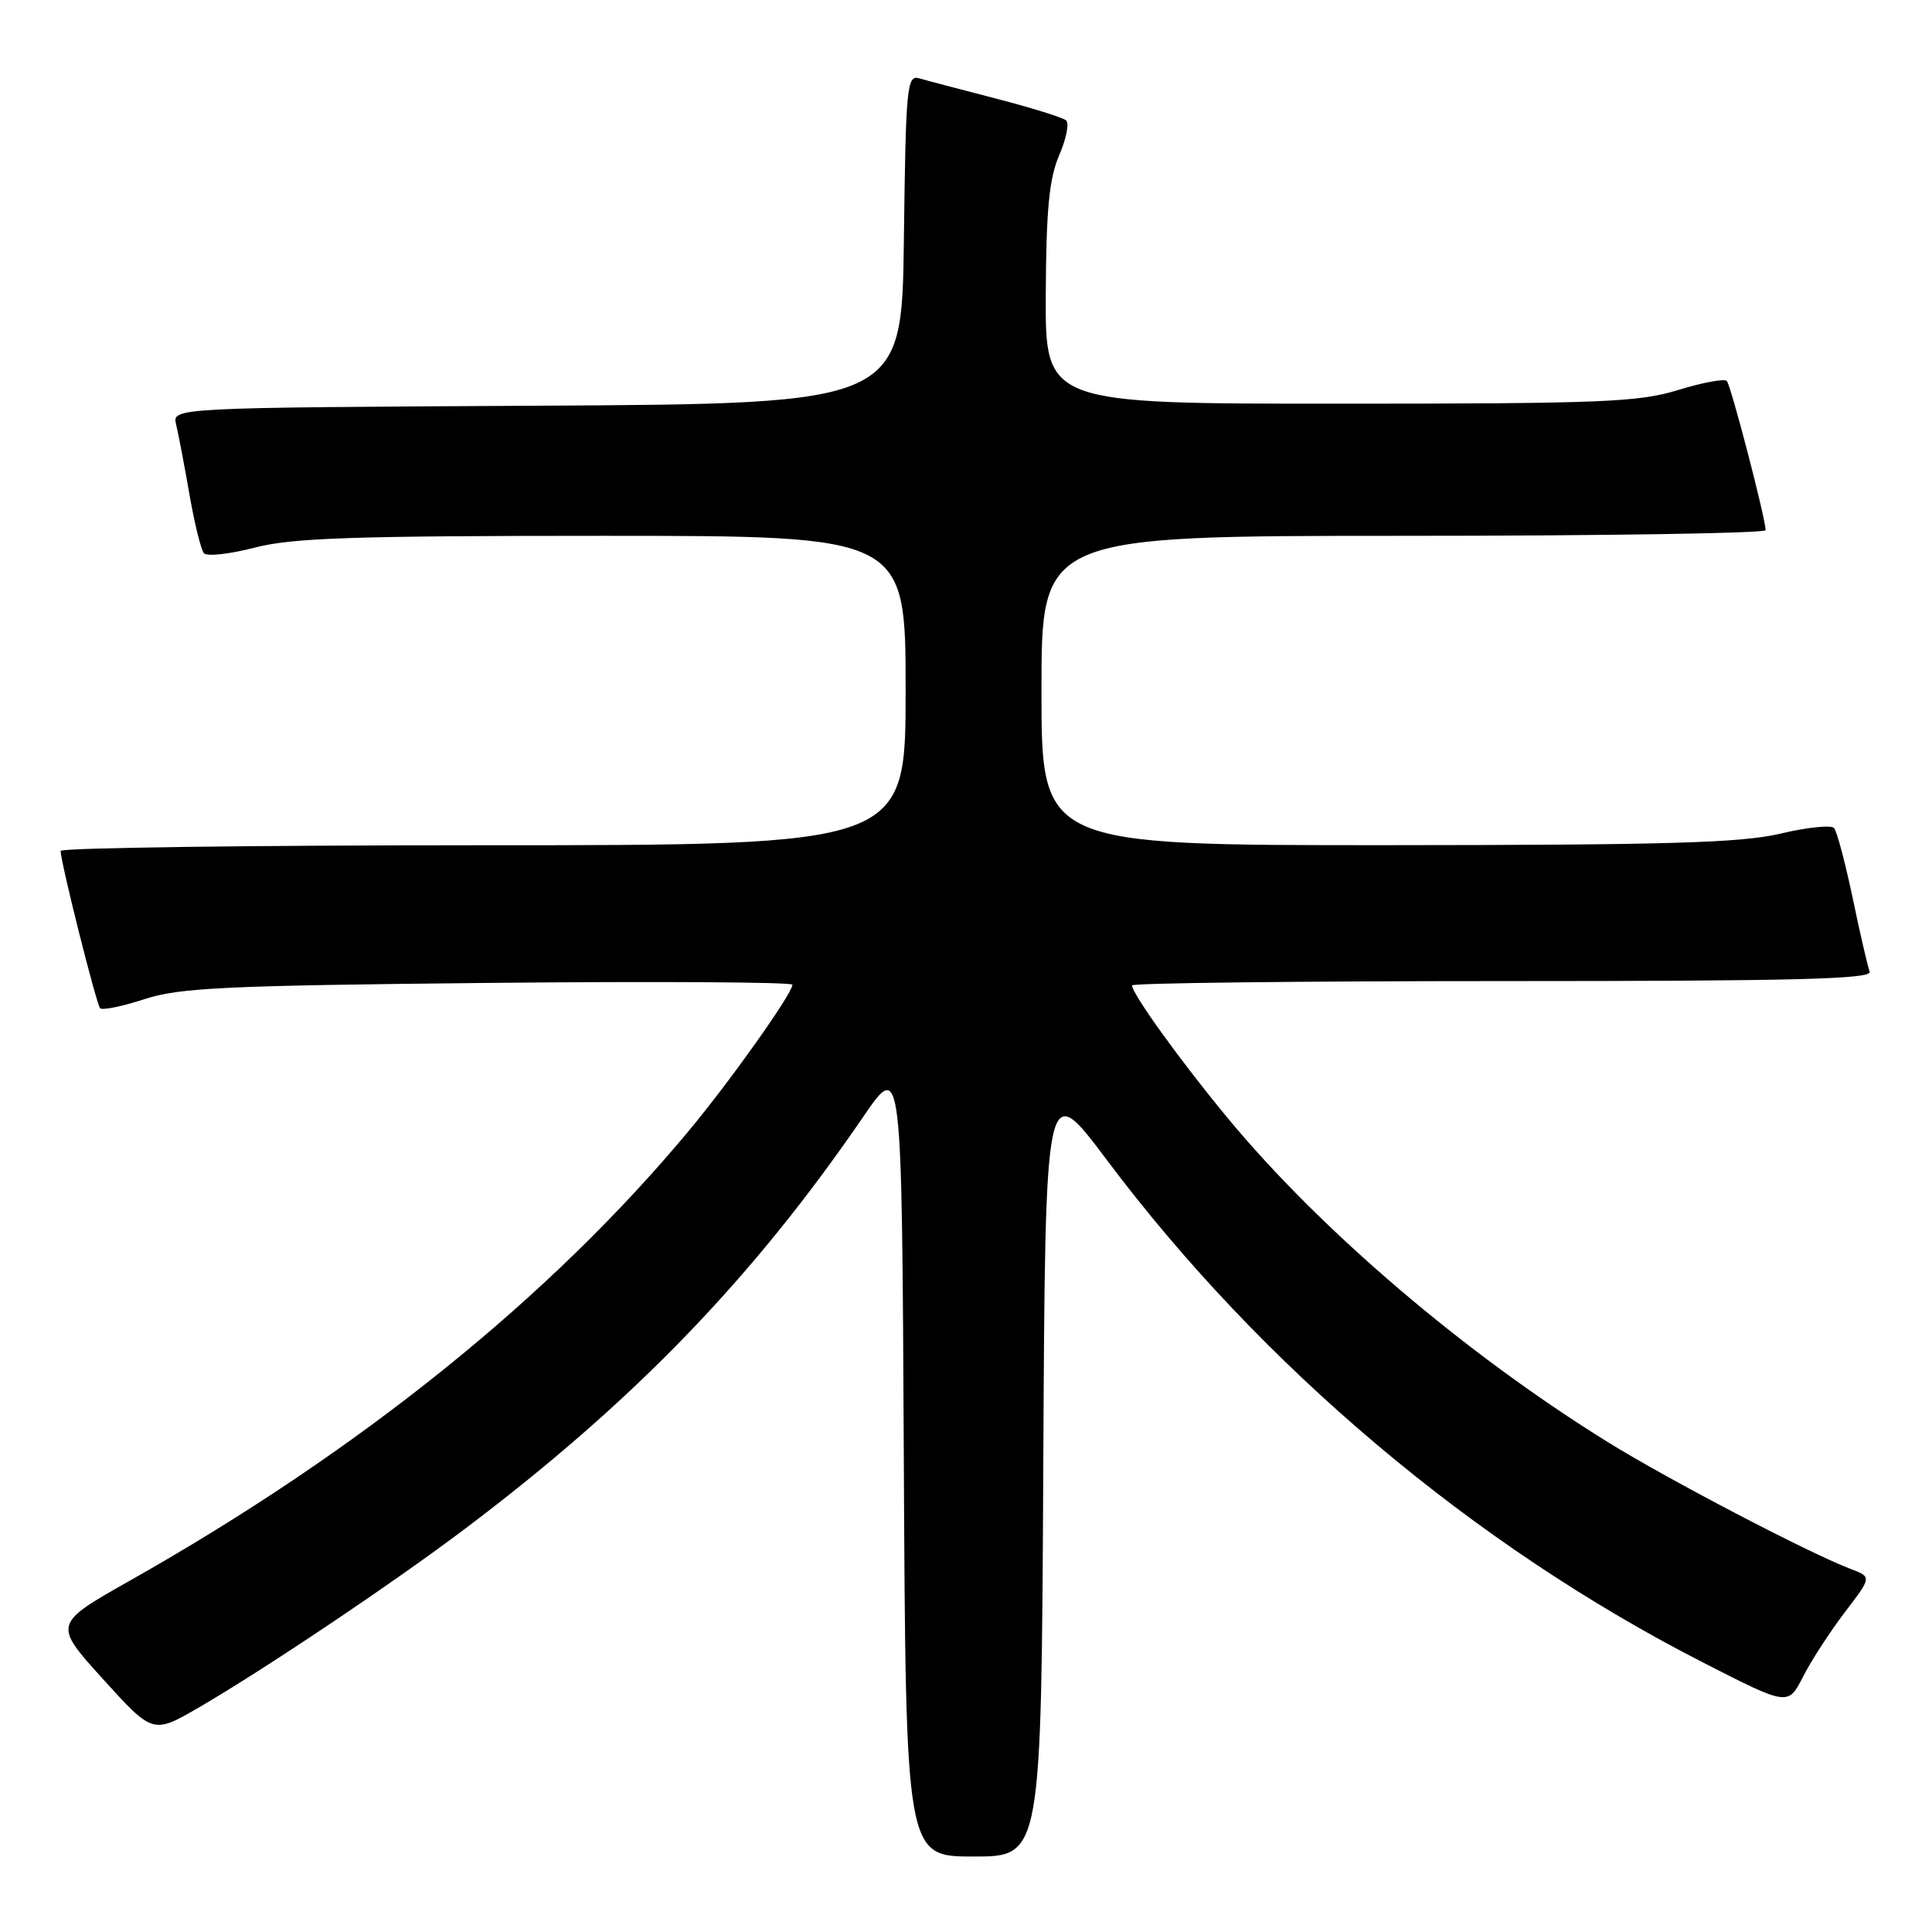 <?xml version="1.0" encoding="UTF-8" standalone="no"?>
<!DOCTYPE svg PUBLIC "-//W3C//DTD SVG 1.1//EN" "http://www.w3.org/Graphics/SVG/1.1/DTD/svg11.dtd" >
<svg xmlns="http://www.w3.org/2000/svg" xmlns:xlink="http://www.w3.org/1999/xlink" version="1.1" viewBox="0 0 256 256">
 <g >
 <path fill="currentColor"
d=" M 138.24 194.41 C 138.50 142.82 138.50 142.82 146.63 153.66 C 167.22 181.12 195.29 204.78 225.72 220.32 C 236.93 226.05 236.93 226.05 238.91 222.18 C 240.00 220.04 242.49 216.20 244.45 213.63 C 248.02 208.96 248.02 208.96 245.26 207.91 C 239.71 205.80 221.10 196.08 213.00 191.06 C 194.09 179.33 175.01 163.05 162.65 148.12 C 156.43 140.60 150.00 131.68 150.00 130.57 C 150.00 130.26 172.10 130.00 199.11 130.00 C 237.98 130.00 248.12 129.74 247.74 128.75 C 247.48 128.06 246.46 123.67 245.49 119.00 C 244.51 114.33 243.40 110.15 243.02 109.72 C 242.65 109.29 239.45 109.62 235.92 110.46 C 230.68 111.69 221.07 111.97 183.75 111.99 C 138.00 112.00 138.00 112.00 138.00 91.50 C 138.00 71.00 138.00 71.00 186.00 71.00 C 212.40 71.00 233.98 70.66 233.96 70.25 C 233.86 68.35 229.34 51.01 228.81 50.48 C 228.48 50.15 225.58 50.69 222.36 51.68 C 217.14 53.29 212.23 53.49 177.50 53.49 C 138.50 53.50 138.50 53.50 138.57 39.00 C 138.63 27.68 139.02 23.64 140.35 20.57 C 141.28 18.41 141.70 16.34 141.27 15.96 C 140.85 15.58 136.68 14.28 132.00 13.07 C 127.33 11.86 122.72 10.65 121.77 10.37 C 120.17 9.92 120.02 11.56 119.77 31.69 C 119.50 53.50 119.50 53.50 71.14 53.76 C 22.79 54.02 22.79 54.02 23.34 56.26 C 23.64 57.49 24.43 61.65 25.10 65.50 C 25.77 69.35 26.64 72.87 27.02 73.31 C 27.41 73.76 30.44 73.42 33.76 72.56 C 38.74 71.27 46.77 71.00 79.89 71.00 C 120.00 71.00 120.00 71.00 120.00 91.50 C 120.00 112.00 120.00 112.00 64.00 112.00 C 33.20 112.00 8.01 112.34 8.03 112.75 C 8.09 114.48 12.78 133.11 13.27 133.60 C 13.56 133.89 16.21 133.35 19.15 132.39 C 23.79 130.87 29.85 130.59 64.75 130.24 C 86.89 130.02 105.00 130.13 105.00 130.48 C 105.00 131.64 96.78 143.23 91.22 149.90 C 72.82 171.99 47.67 192.23 17.27 209.41 C 7.04 215.19 7.04 215.19 13.65 222.49 C 20.26 229.78 20.26 229.78 26.38 226.23 C 35.02 221.21 52.07 209.77 61.50 202.66 C 83.90 185.78 99.69 169.45 114.37 148.00 C 119.50 140.50 119.50 140.50 119.76 193.25 C 120.02 246.00 120.02 246.00 129.00 246.00 C 137.98 246.00 137.98 246.00 138.24 194.41 Z "/>
</g>
</svg>